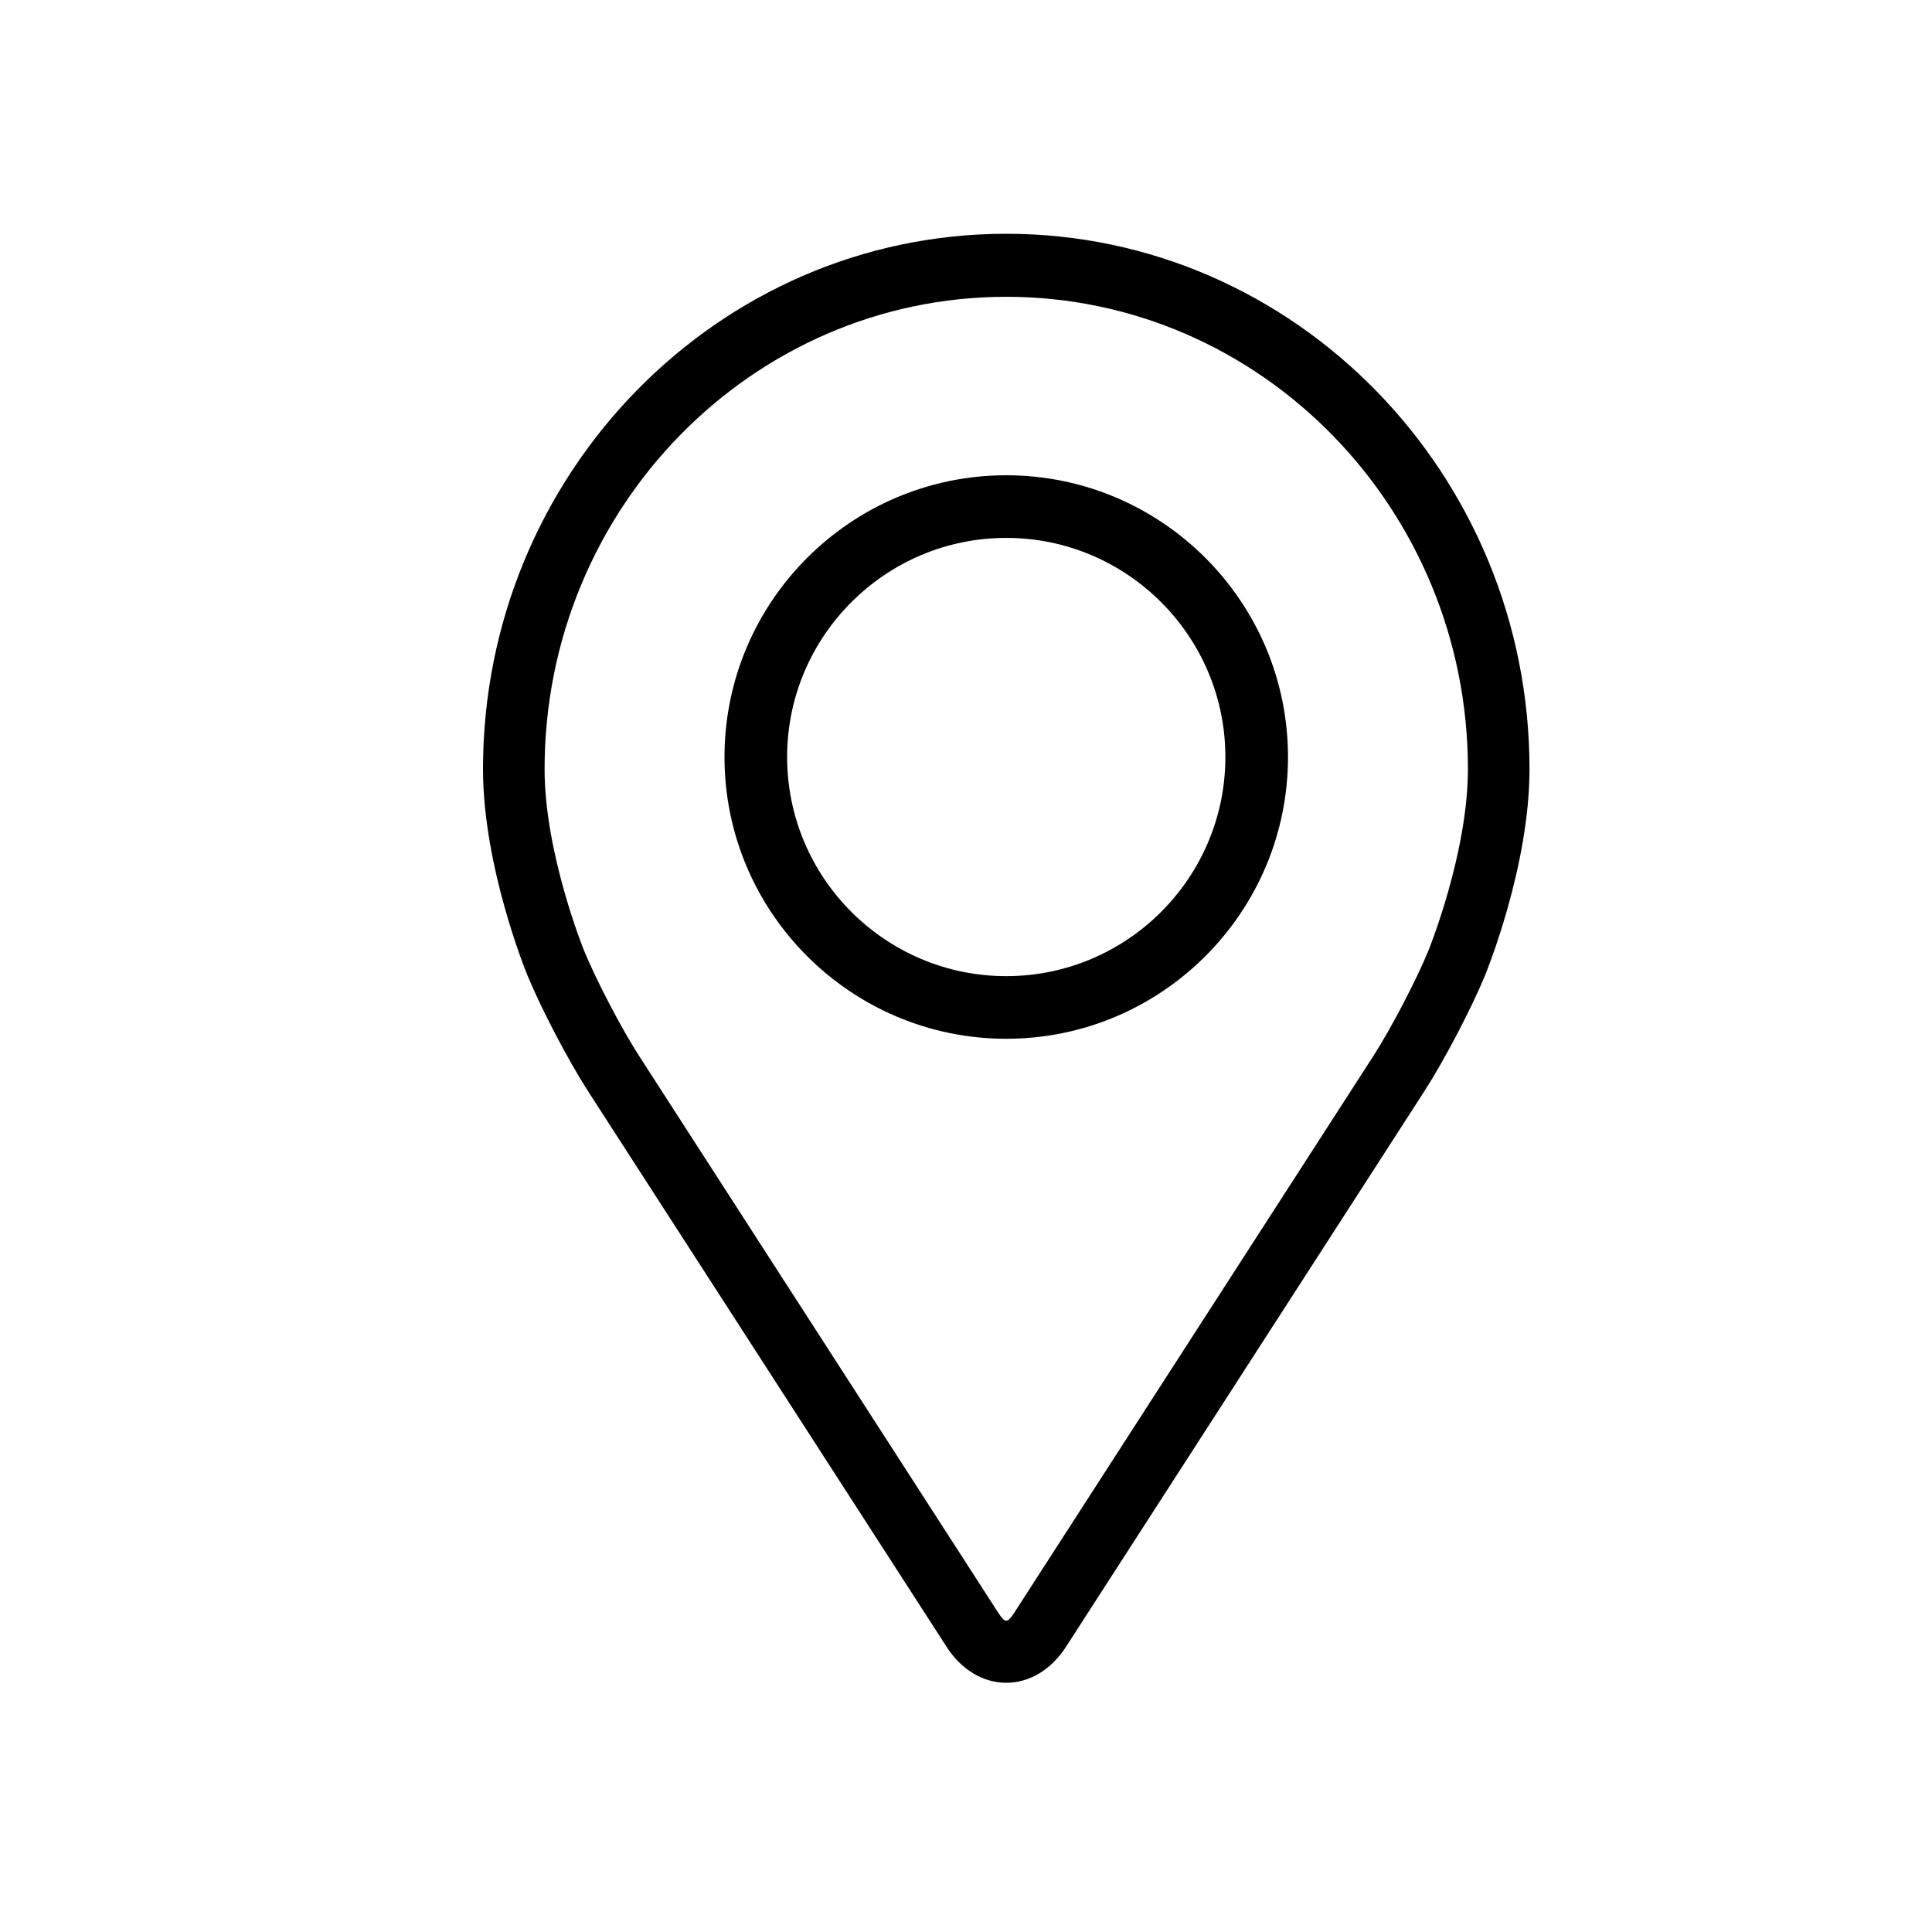 <svg xmlns="http://www.w3.org/2000/svg" width="24" height="24" viewBox="0 0 24 24">
    <g fill="none" fill-rule="evenodd">
        <g>
            <g>
                <path d="M0 0H24V24H0z" transform="translate(-159 -265) translate(159 265)"/>
                <g fill="#000" fill-rule="nonzero">
                    <path d="M6.5.904C2.916.904 0 3.887 0 7.554c0 1.207.53 2.505.551 2.56.171.415.509 1.06.752 1.437l4.456 6.908c.183.283.453.445.741.445s.558-.162.74-.445l4.458-6.908c.243-.378.58-1.022.751-1.437.022-.055.551-1.353.551-2.56 0-3.667-2.916-6.65-6.5-6.65zm5.244 8.906c-.153.372-.466.972-.685 1.31L6.602 18.03c-.088.136-.116.136-.204 0L1.941 11.12c-.218-.338-.532-.938-.685-1.31C1.25 9.794.765 8.599.765 7.554c0-3.236 2.573-5.867 5.735-5.867 3.162 0 5.735 2.631 5.735 5.867 0 1.046-.486 2.244-.491 2.256z" transform="translate(-159 -265) translate(159 265) matrix(-1 0 0 1 19 2)"/>
                    <path d="M6.5 3.904c-1.93 0-3.5 1.57-3.5 3.5s1.57 3.5 3.5 3.5 3.5-1.57 3.5-3.5-1.57-3.5-3.5-3.5zm0 6.222c-1.5 0-2.722-1.22-2.722-2.722 0-1.5 1.221-2.722 2.722-2.722 1.5 0 2.722 1.221 2.722 2.722S8.001 10.126 6.5 10.126z" transform="translate(-159 -265) translate(159 265) matrix(-1 0 0 1 19 2)"/>
                </g>
            </g>
        </g>
    </g>
</svg>
